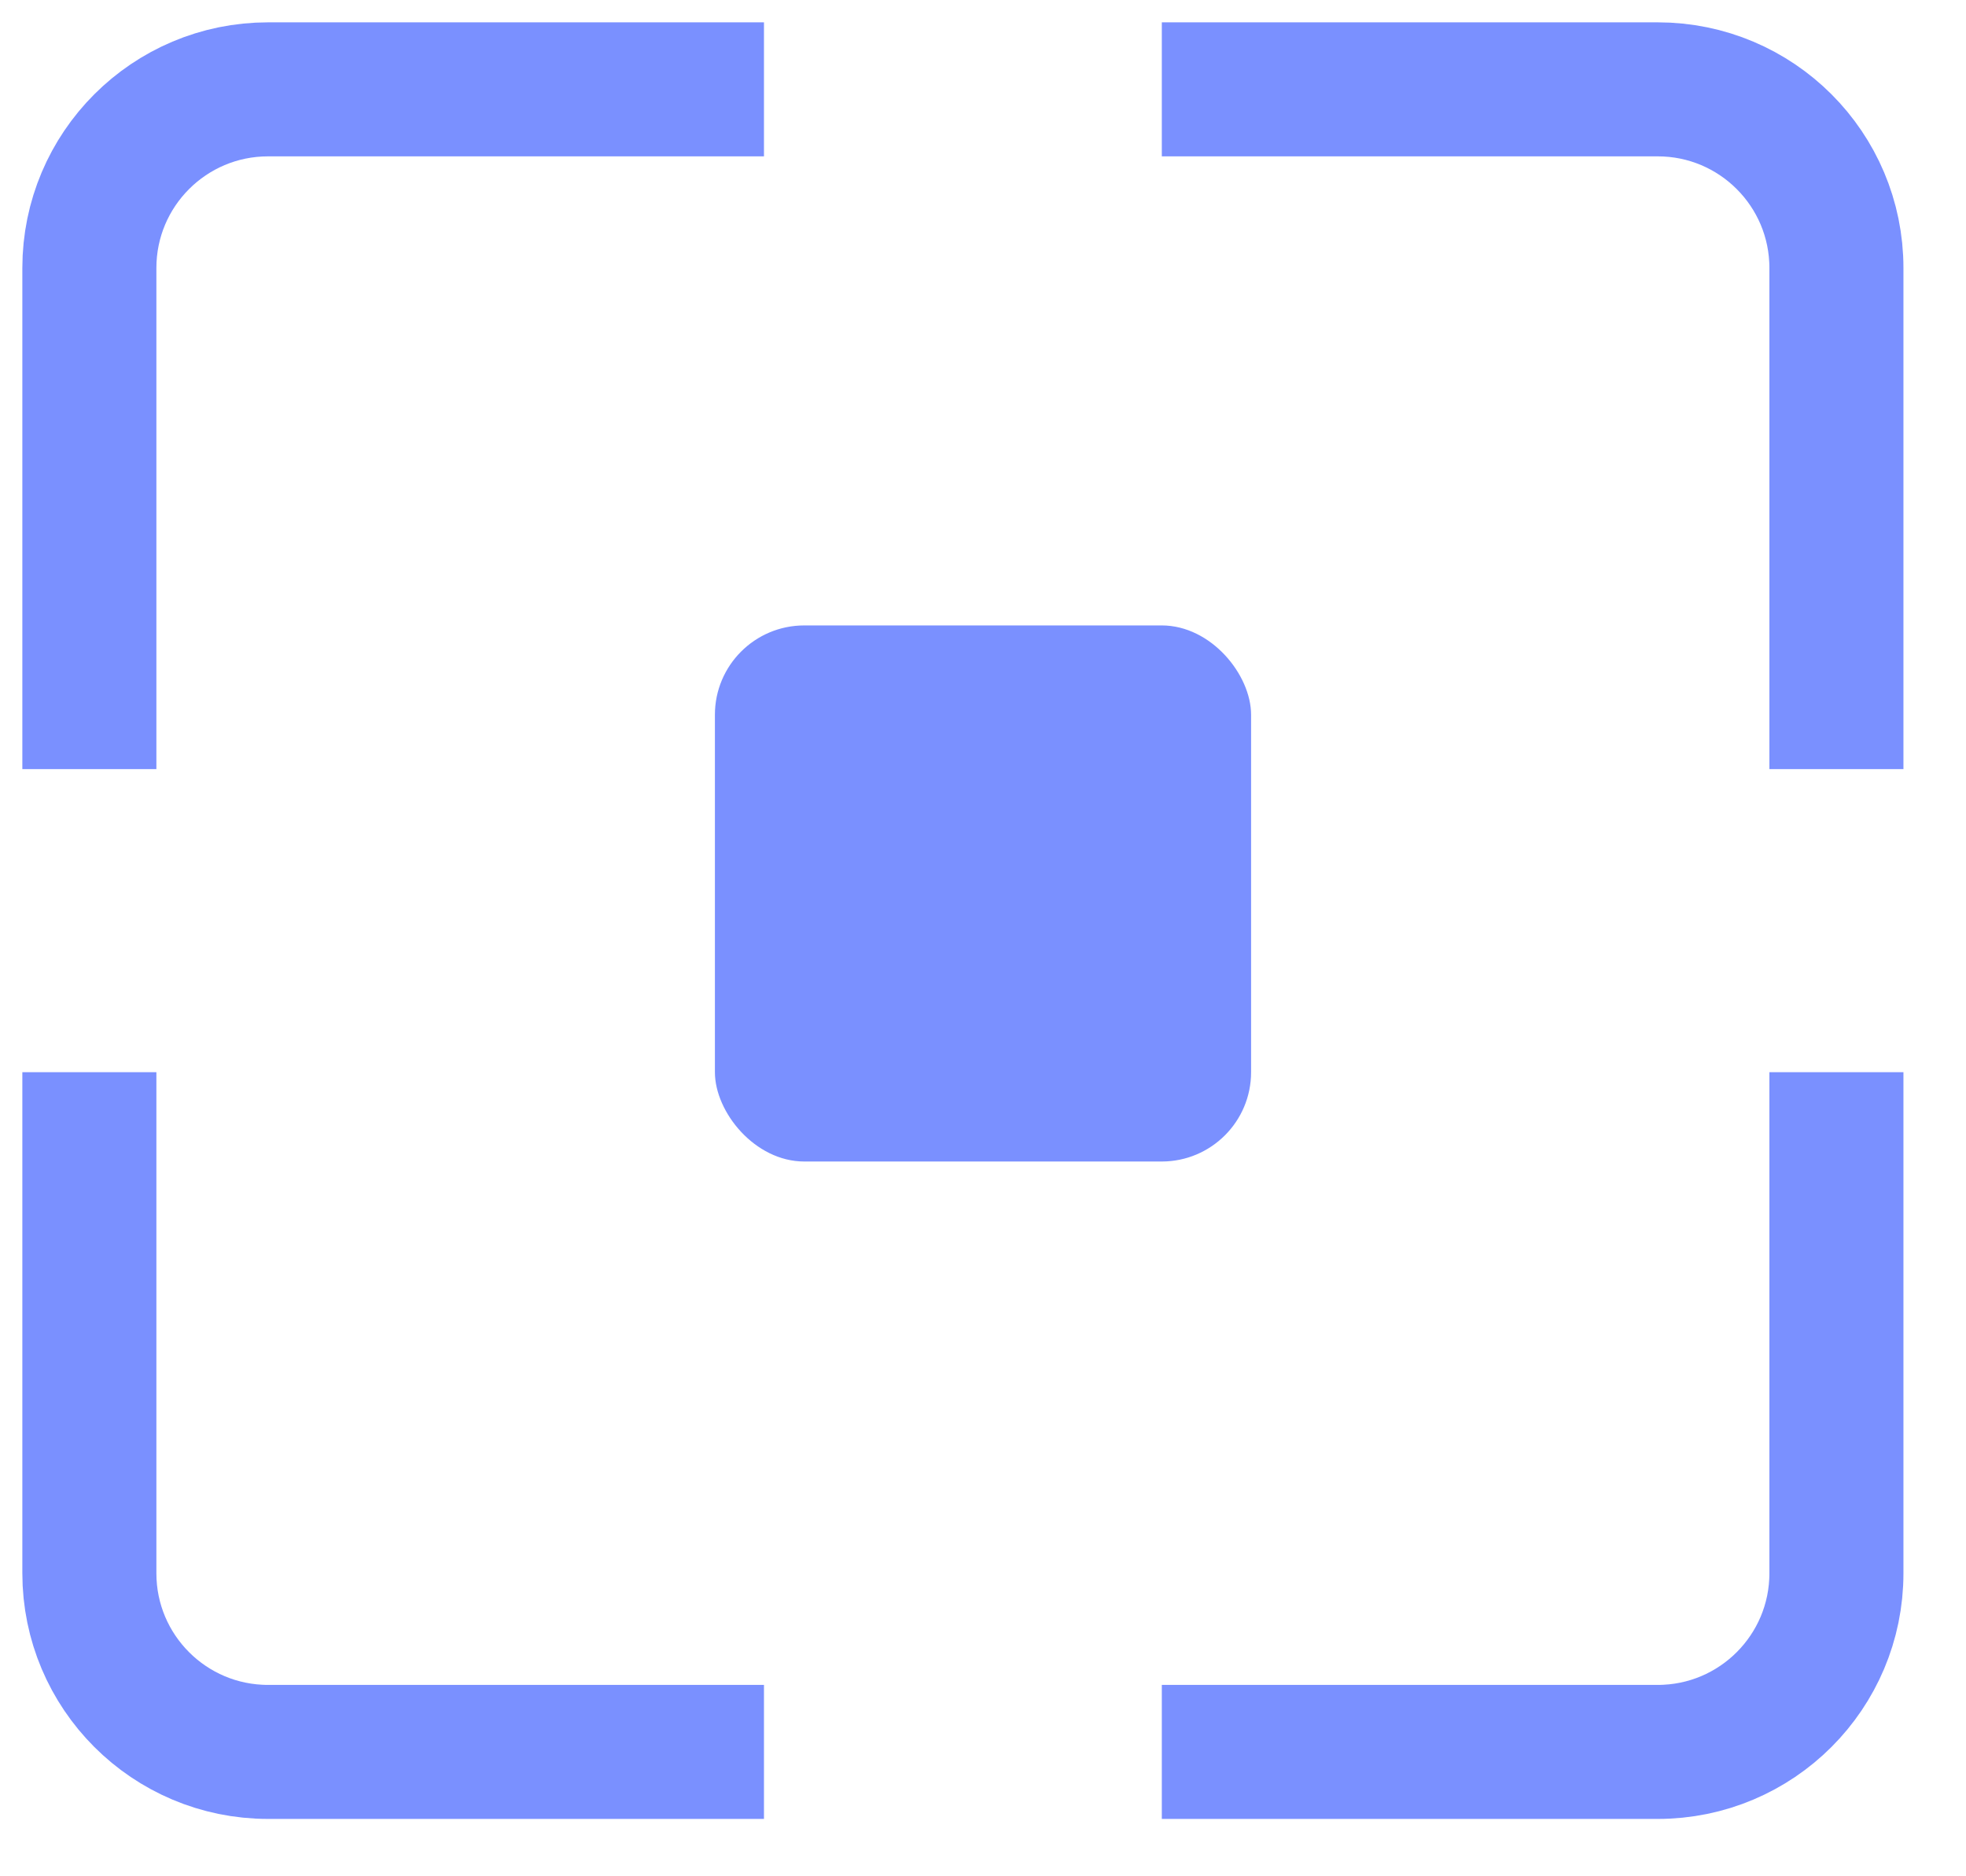 <?xml version="1.0" encoding="UTF-8"?>
<svg width="22px" height="21px" viewBox="0 0 22 21" version="1.1" xmlns="http://www.w3.org/2000/svg" xmlns:xlink="http://www.w3.org/1999/xlink">
    <title>对象#7A90FF</title>
    <g id="Page-1" stroke="none" stroke-width="1" fill="none" fill-rule="evenodd">
        <g id="图标" transform="translate(-56, -434)">
            <g id="对象#7A90FF" transform="translate(57, 435)">
                <path d="M0,7.608 L0,7.608 L0,2 C0,0.895 0.895,0 2,0 L7.549,0 L7.549,0" id="路径" stroke="#7A90FF" stroke-width="1.5"></path>
                <path d="M12,7.608 L12,7.608 L12,2 C12,0.895 12.895,0 14,0 L19.549,0 L19.549,0" id="路径" stroke="#7A90FF" stroke-width="1.5" transform="translate(15.775, 3.804) scale(-1, 1) translate(-15.775, -3.804) "></path>
                <path d="M0,18.608 L0,18.608 L0,13 C0,11.895 0.895,11 2,11 L7.549,11 L7.549,11" id="路径" stroke="#7A90FF" stroke-width="1.5" transform="translate(3.775, 14.804) scale(1, -1) translate(-3.775, -14.804) "></path>
                <path d="M12,18.608 L12,18.608 L12,13 C12,11.895 12.895,11 14,11 L19.549,11 L19.549,11" id="路径" stroke="#7A90FF" stroke-width="1.5" transform="translate(15.775, 14.804) scale(-1, -1) translate(-15.775, -14.804) "></path>
                <rect id="矩形" fill="#7A90FF" x="7" y="6" width="6" height="6" rx="1"></rect>
            </g>
        </g>
    </g>
</svg>